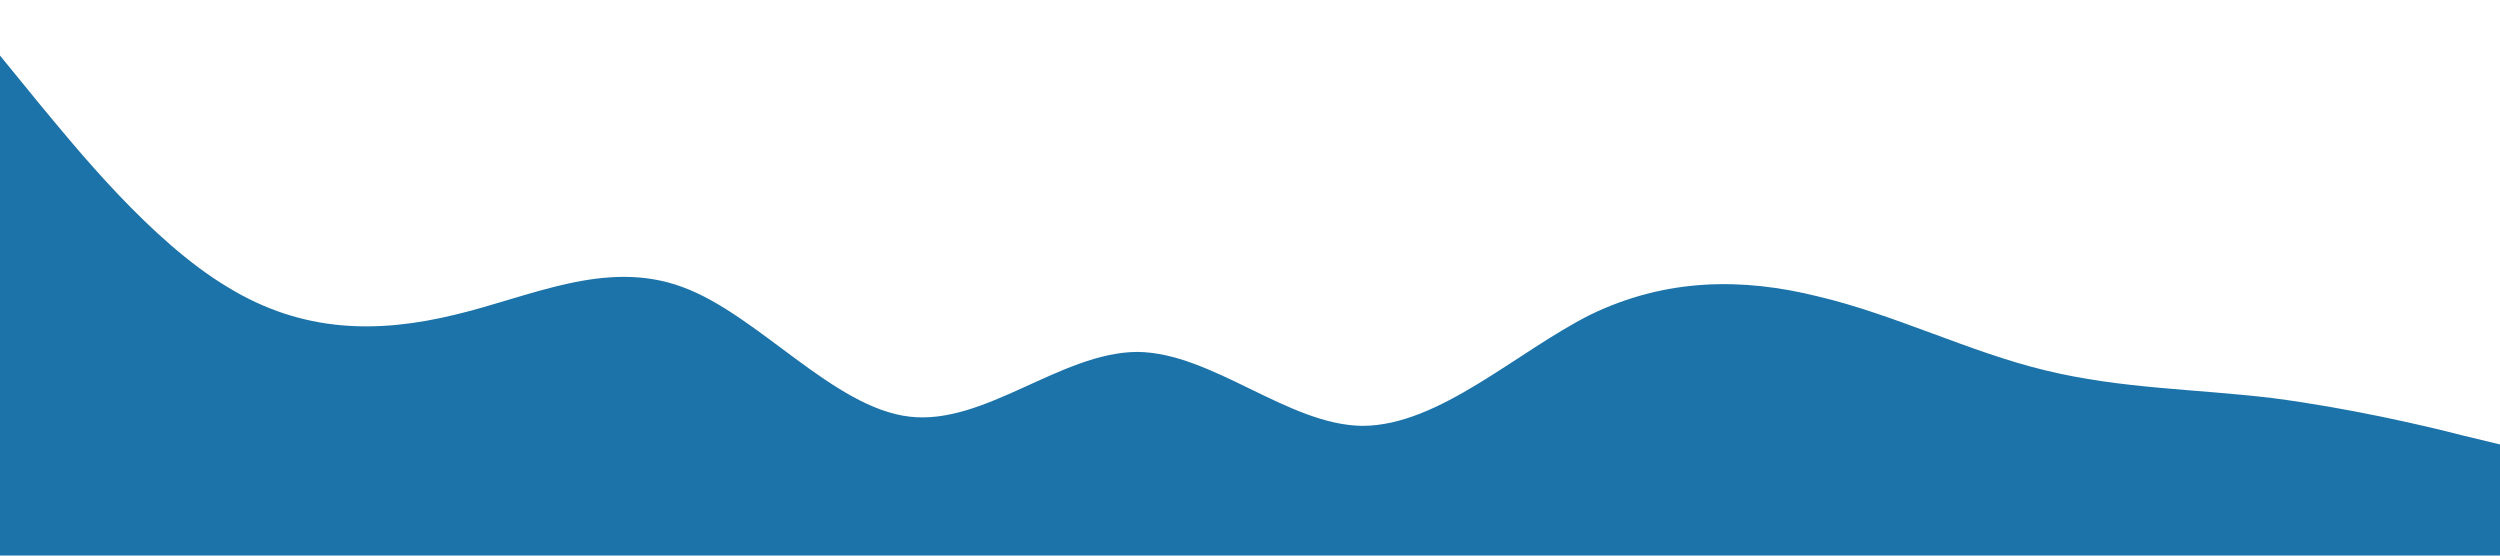 <?xml version="1.0" standalone="no"?><svg xmlns="http://www.w3.org/2000/svg" viewBox="0 0 1440 320"><path fill="#1c73aa" fill-opacity="1" d="M0,32L21.8,58.7C43.6,85,87,139,131,165.3C174.5,192,218,192,262,181.3C305.5,171,349,149,393,165.3C436.4,181,480,235,524,240C567.3,245,611,203,655,202.7C698.2,203,742,245,785,245.3C829.1,245,873,203,916,181.3C960,160,1004,160,1047,170.7C1090.9,181,1135,203,1178,213.3C1221.8,224,1265,224,1309,229.3C1352.7,235,1396,245,1418,250.7L1440,256L1440,320L1418.2,320C1396.4,320,1353,320,1309,320C1265.5,320,1222,320,1178,320C1134.5,320,1091,320,1047,320C1003.6,320,960,320,916,320C872.7,320,829,320,785,320C741.8,320,698,320,655,320C610.9,320,567,320,524,320C480,320,436,320,393,320C349.1,320,305,320,262,320C218.2,320,175,320,131,320C87.3,320,44,320,22,320L0,320Z"></path></svg>